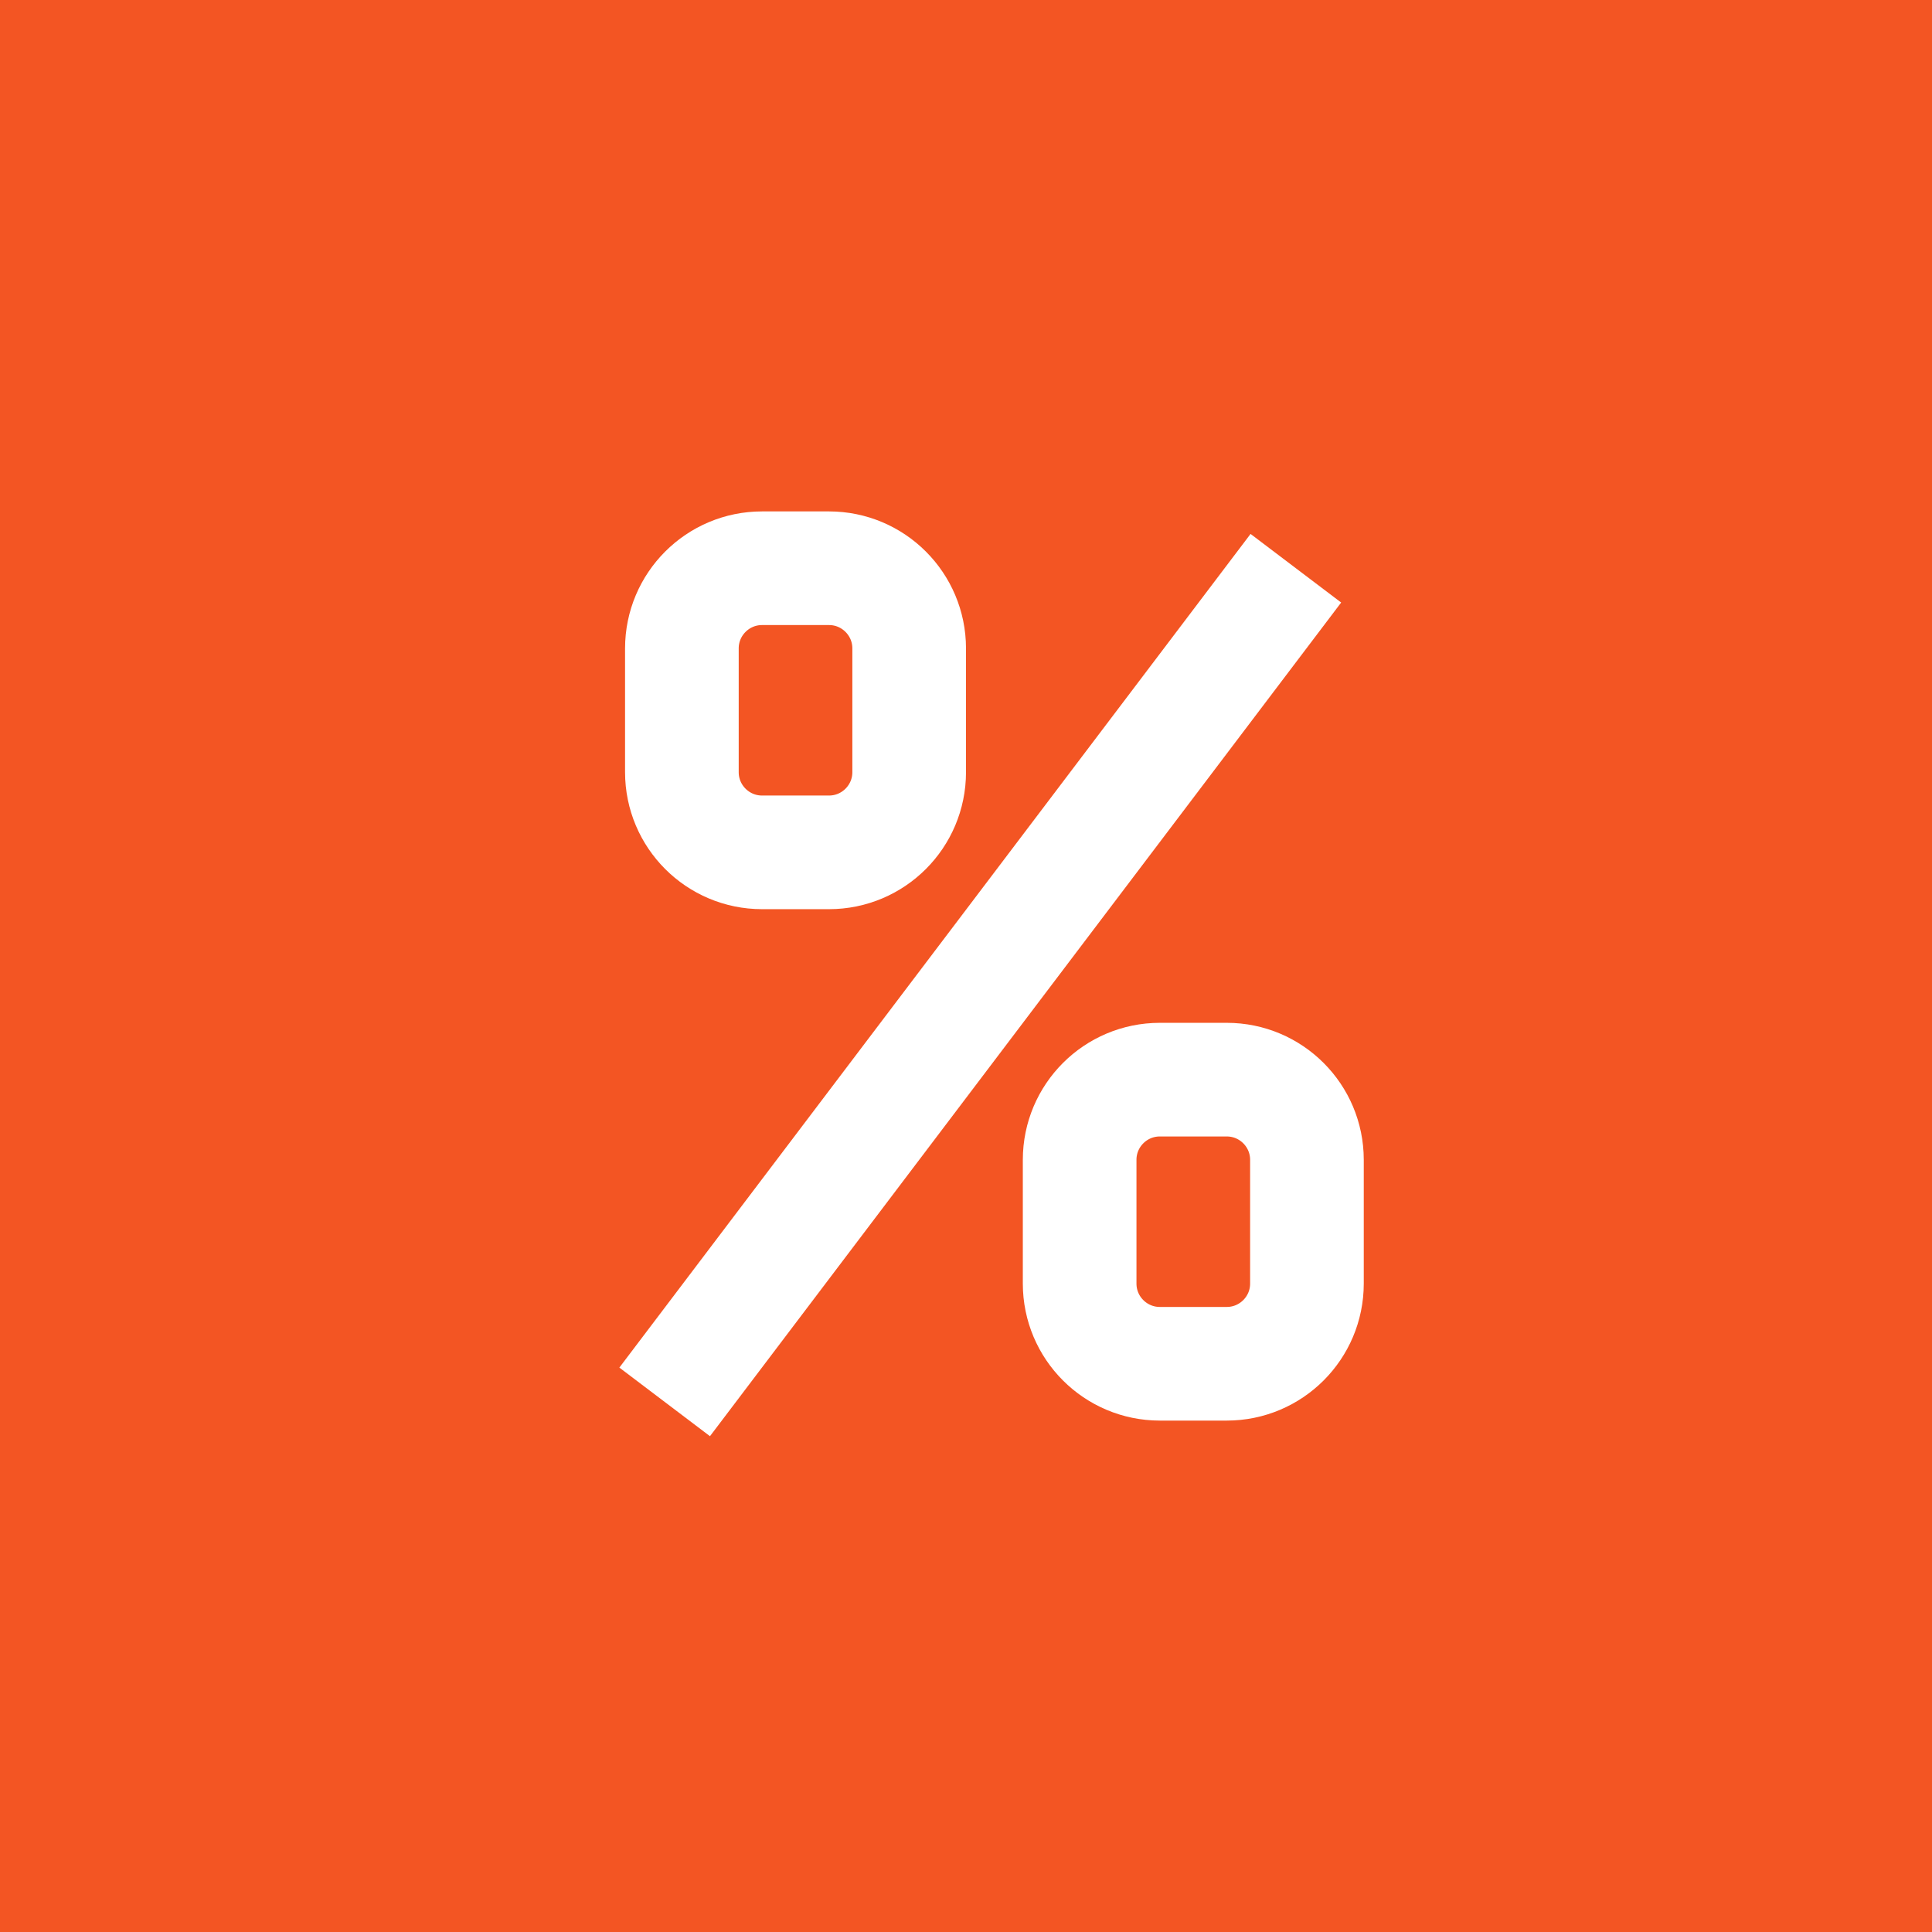 <svg width="34" height="34" viewBox="0 0 34 34" fill="none" xmlns="http://www.w3.org/2000/svg">
<g id="Group 20">
<rect id="Rectangle 5 Copy 18" width="34" height="34" fill="#F35523"/>
<g id="Group 19">
<path id="Stroke 24" d="M22.805 10L11.697 24.671" stroke="white" stroke-width="2"/>
<path id="Stroke 28" fill-rule="evenodd" clip-rule="evenodd" d="M23 22.589C23 23.368 22.368 24 21.589 24H20.411C19.632 24 19 23.368 19 22.589V20.411C19 19.632 19.632 19 20.411 19H21.589C22.368 19 23 19.632 23 20.411V22.589Z" stroke="white" stroke-width="2"/>
<path id="Stroke 32" fill-rule="evenodd" clip-rule="evenodd" d="M16 13.589C16 14.368 15.368 15 14.589 15H13.411C12.632 15 12 14.368 12 13.589V11.411C12 10.632 12.632 10 13.411 10H14.589C15.368 10 16 10.632 16 11.411V13.589Z" stroke="white" stroke-width="2"/>
</g>
</g>
</svg>

